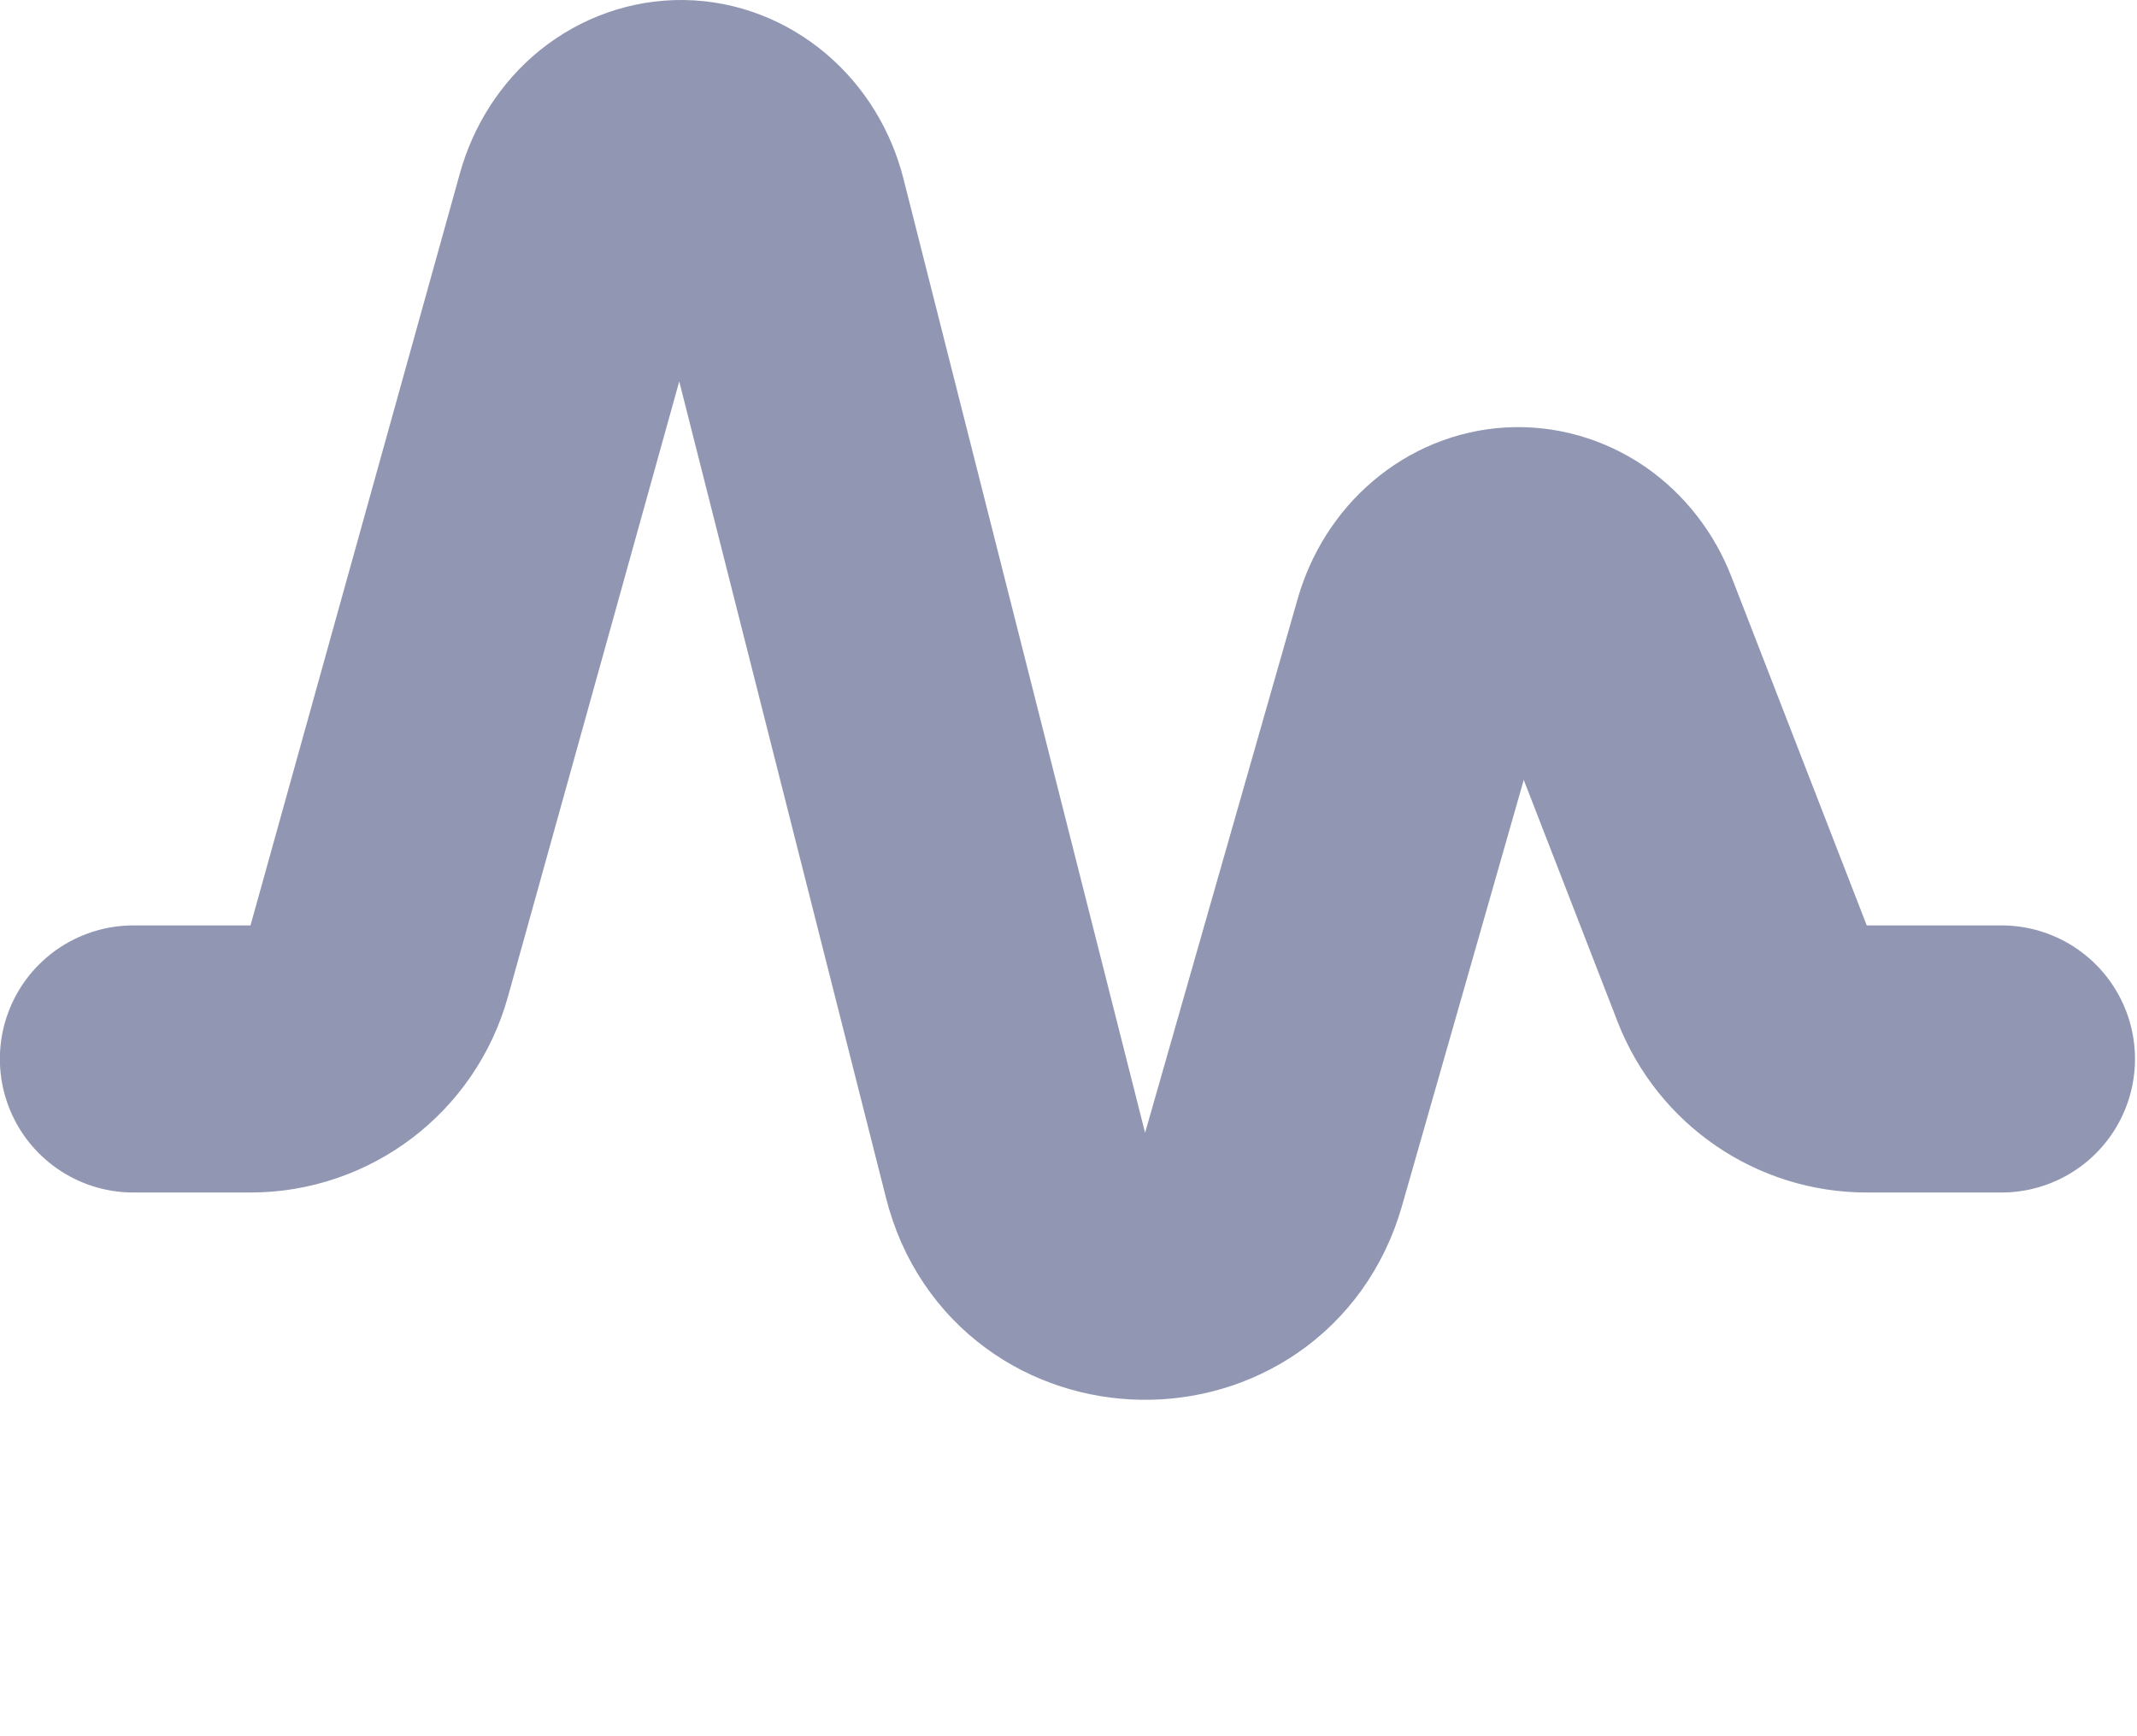 <svg width="16" height="13" viewBox="0 0 16 13" fill="none" xmlns="http://www.w3.org/2000/svg">
<path d="M14.985 7.929H13.977C13.564 7.929 13.194 7.675 13.044 7.29L12.032 4.682C11.974 4.532 11.876 4.406 11.751 4.319C11.625 4.233 11.479 4.191 11.332 4.199C11.184 4.207 11.043 4.265 10.926 4.365C10.809 4.464 10.723 4.601 10.678 4.756L9.535 8.756C9.254 9.738 7.855 9.717 7.604 8.727L5.795 1.584C5.753 1.418 5.663 1.271 5.539 1.166C5.415 1.061 5.264 1.002 5.108 1C4.951 0.998 4.799 1.052 4.672 1.153C4.546 1.255 4.453 1.4 4.407 1.565L2.839 7.197C2.718 7.63 2.324 7.929 1.875 7.929H0.999" stroke="#9197B3" stroke-width="2" stroke-linecap="round"/>
</svg>
